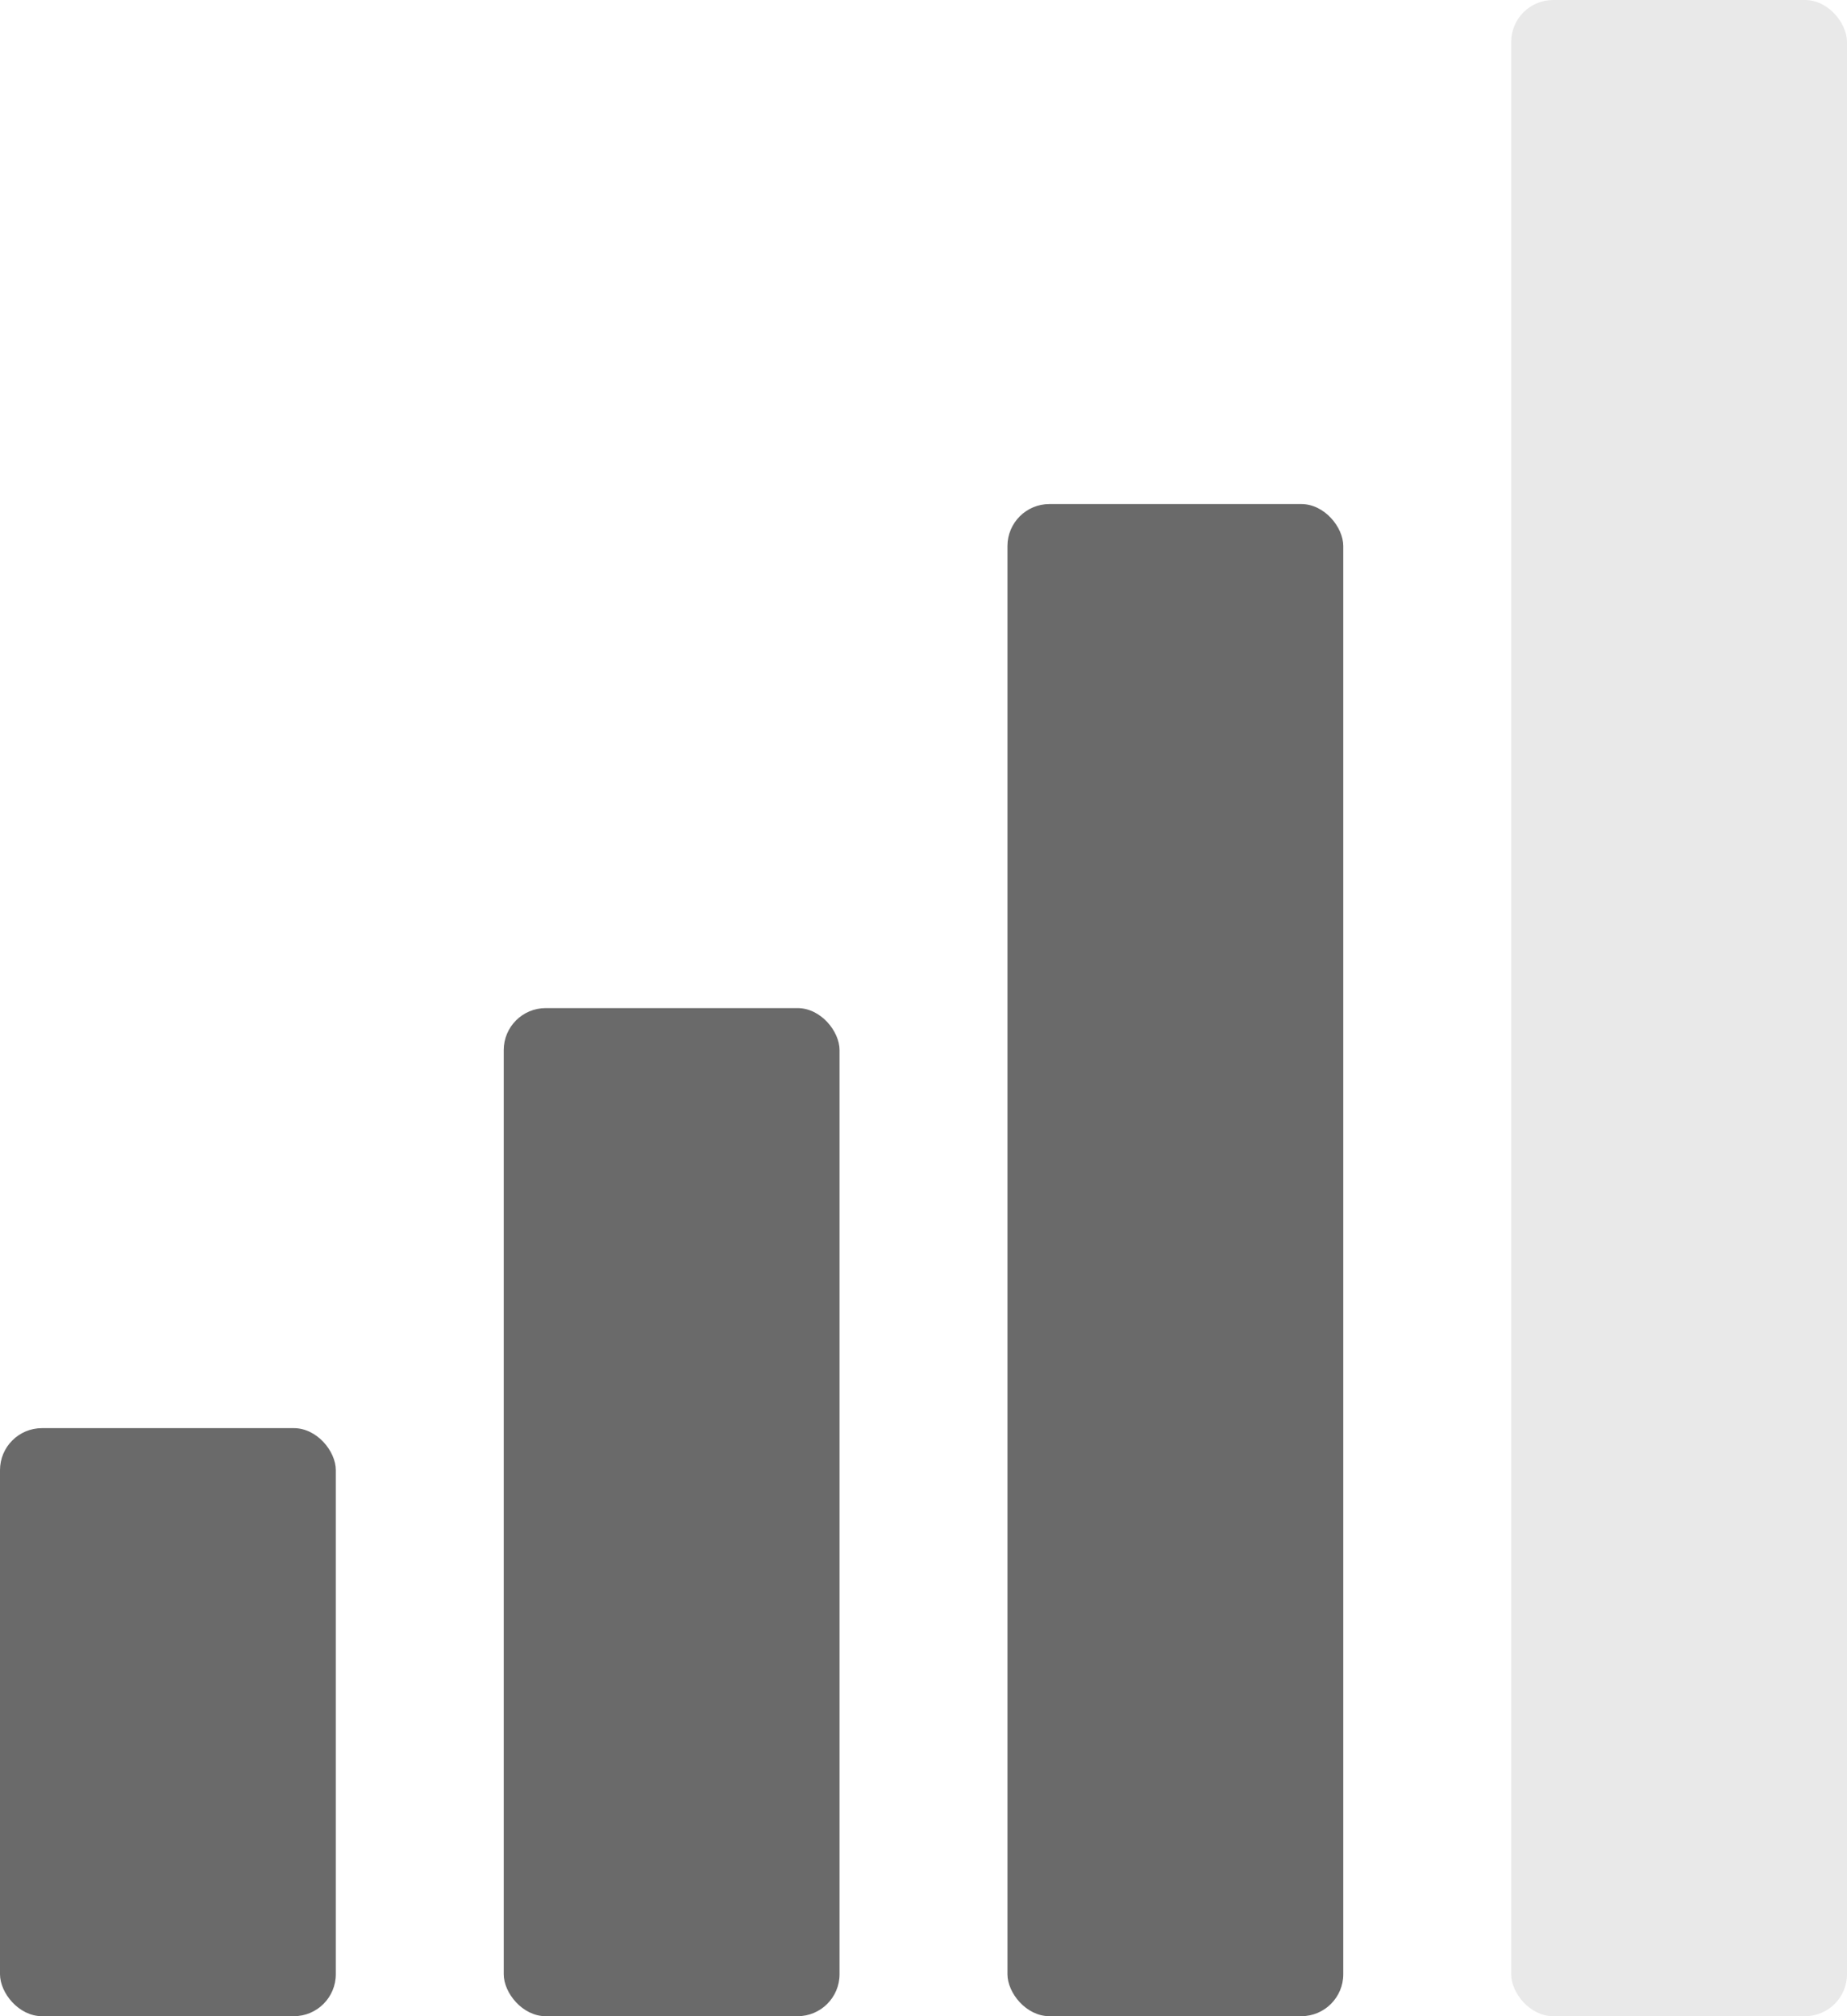 <svg xmlns="http://www.w3.org/2000/svg" width="22" height="24" viewBox="0 0 22 24">
    <g fill="none">
        <rect width="4" height="24" x="18" fill="#E9E9E9" rx=".5"/>
        <rect width="4" height="12" x="6" y="12" fill="#6A6A6A" rx=".5"/>
        <rect width="4" height="7" y="17" fill="#6A6A6A" rx=".5"/>
        <rect width="4" height="18" x="12" y="6" fill="#6A6A6A" rx=".5"/>
    </g>
</svg>
